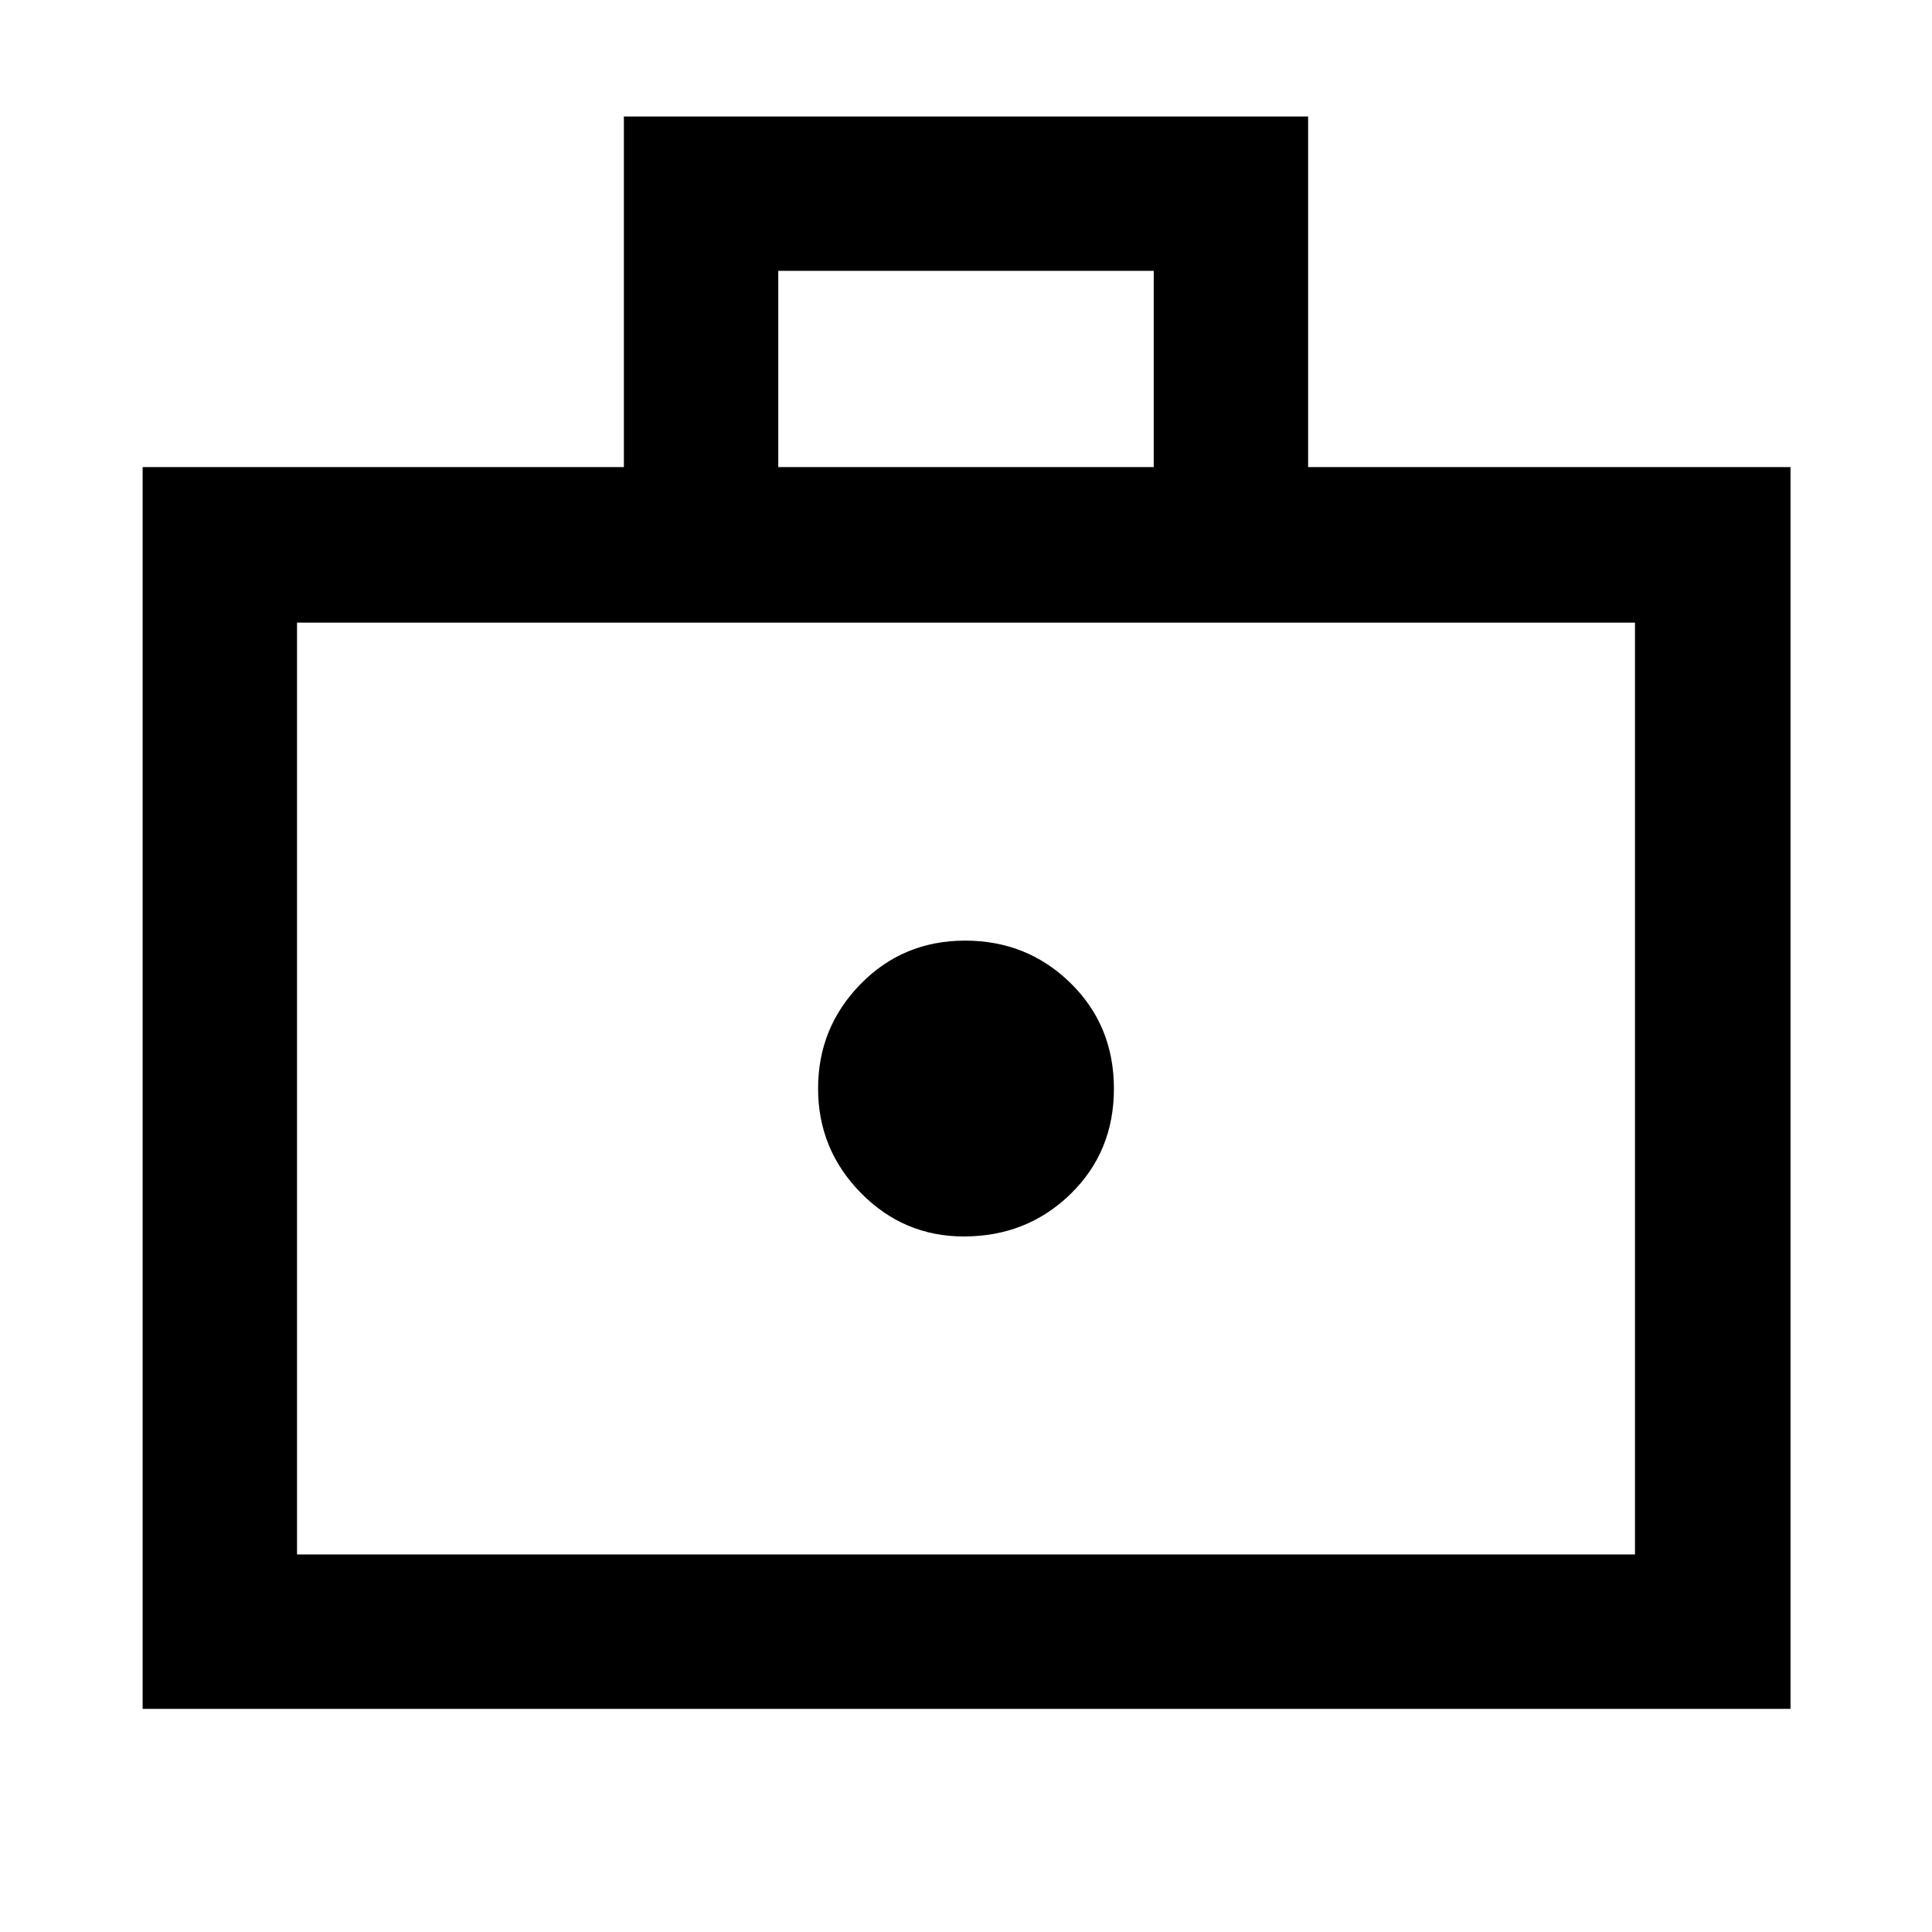 <svg xmlns="http://www.w3.org/2000/svg" height="48" viewBox="0 -960 960 960" width="48"><path d="M478.92-345.61q31.34 0 52.96-21.03 21.62-21.04 21.62-52.38 0-31.35-21.53-52.47-21.54-21.12-52.39-21.12-30.84 0-51.96 21.58t-21.12 51.88q0 30.3 21.27 51.92t51.15 21.62ZM70.87-110.87v-617.04H310v-174.22h340v174.22h239.7v617.04H70.87Zm76.72-76.72h664.82v-463.04H147.59v463.04Zm239.13-540.32h186.56v-97.5H386.72v97.5ZM147.59-187.59v-463.04 463.04Z"/></svg>